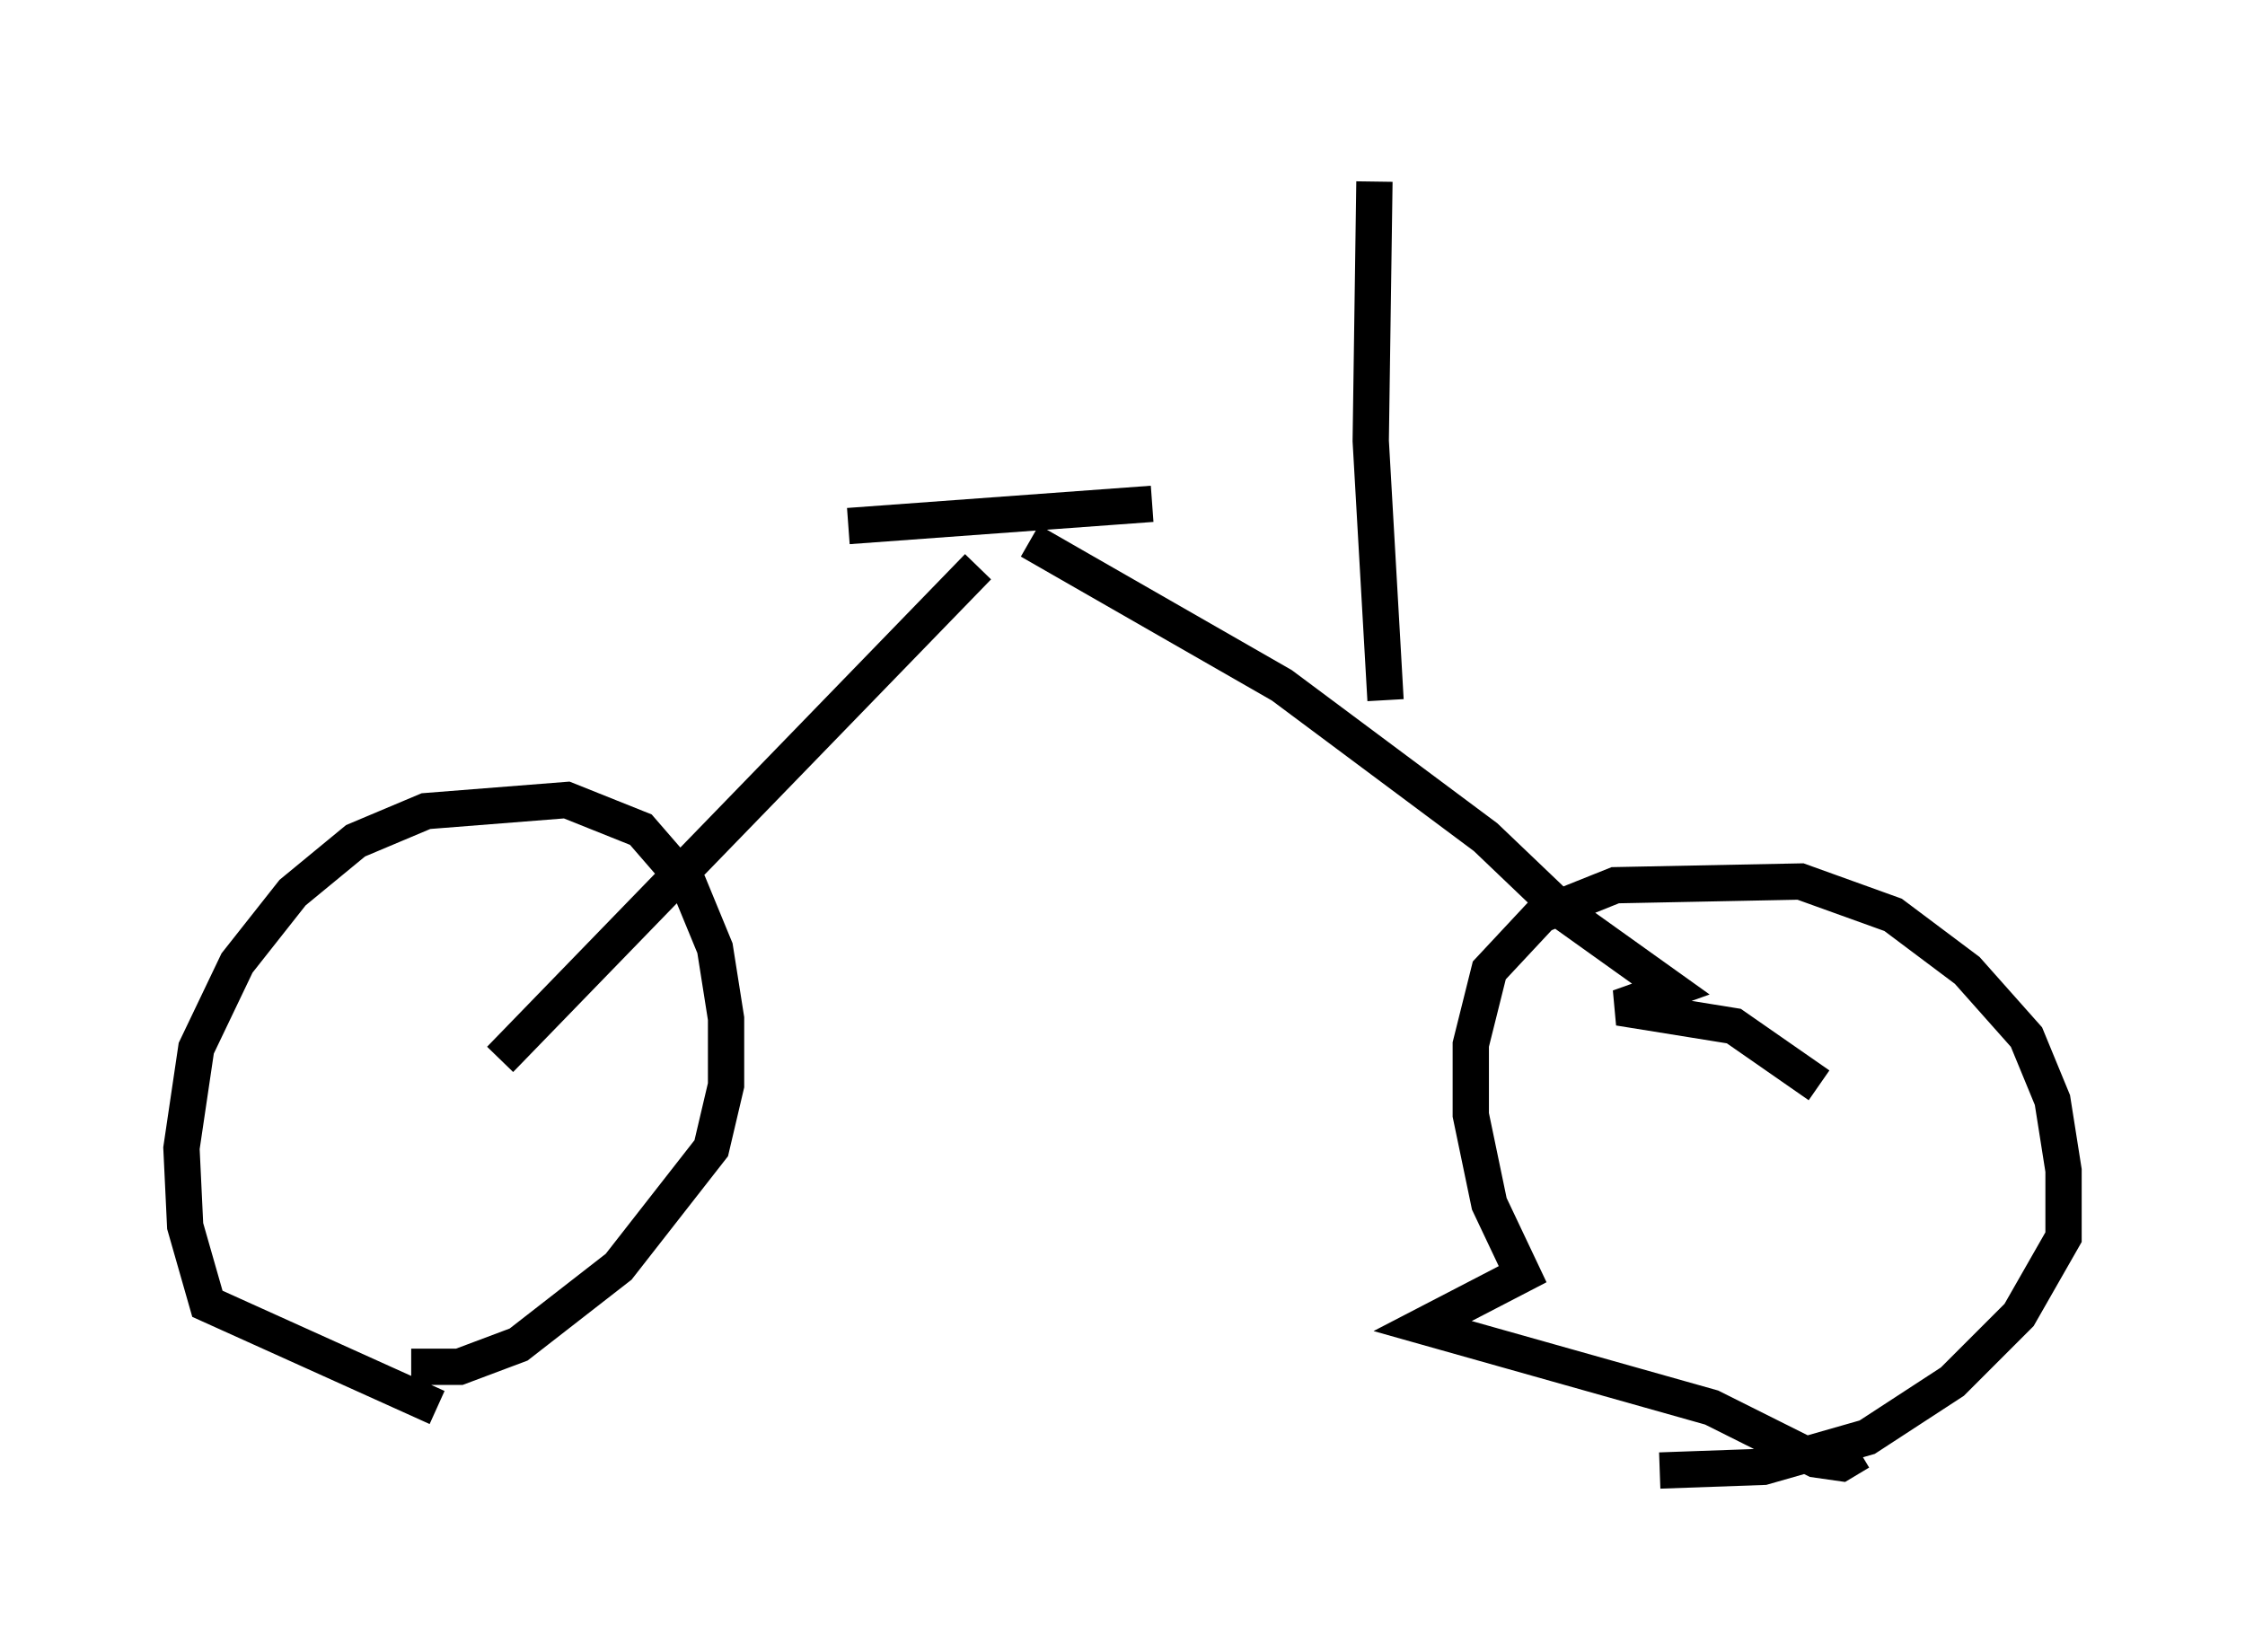 <?xml version="1.0" encoding="utf-8" ?>
<svg baseProfile="full" height="45.525" version="1.1" width="61.859" xmlns="http://www.w3.org/2000/svg" xmlns:ev="http://www.w3.org/2001/xml-events" xmlns:xlink="http://www.w3.org/1999/xlink"><defs /><rect fill="white" height="45.525" width="61.859" x="0" y="0" /><path d="M13.575, 38.382 m-1.531, 0.408 l-6.329, -2.858 -0.613, -2.144 l-0.102, -2.144 0.408, -2.756 l1.123, -2.348 1.531, -1.94 l1.735, -1.429 1.94, -0.817 l3.879, -0.306 2.042, 0.817 l1.327, 1.531 0.715, 1.735 l0.306, 1.94 0.0, 1.838 l-0.408, 1.735 -2.552, 3.267 l-2.756, 2.144 -1.633, 0.613 l-1.327, 0.0 m39.915, 2.348 l-0.51, 0.306 -0.715, -0.102 l-2.858, -1.429 -7.963, -2.246 l2.756, -1.429 -0.919, -1.94 l-0.51, -2.45 0.0, -1.94 l0.51, -2.042 1.429, -1.531 l2.042, -0.817 5.104, -0.102 l2.552, 0.919 2.042, 1.531 l1.633, 1.838 0.715, 1.735 l0.306, 1.94 0.0, 1.838 l-1.225, 2.144 -1.838, 1.838 l-2.348, 1.531 -2.858, 0.817 l-2.858, 0.102 m-31.952, -11.331 l13.169, -13.577 m23.173, 14.292 l-2.348, -1.633 -3.165, -0.51 l1.429, -0.51 -2.858, -2.042 l-2.246, -2.144 -5.615, -4.185 l-6.942, -3.981 m9.8, 4.39 l-0.408, -7.146 0.102, -7.146 m-14.496, 9.494 l8.371, -0.613 " fill="none" stroke="black" stroke-width="1" /></svg>
